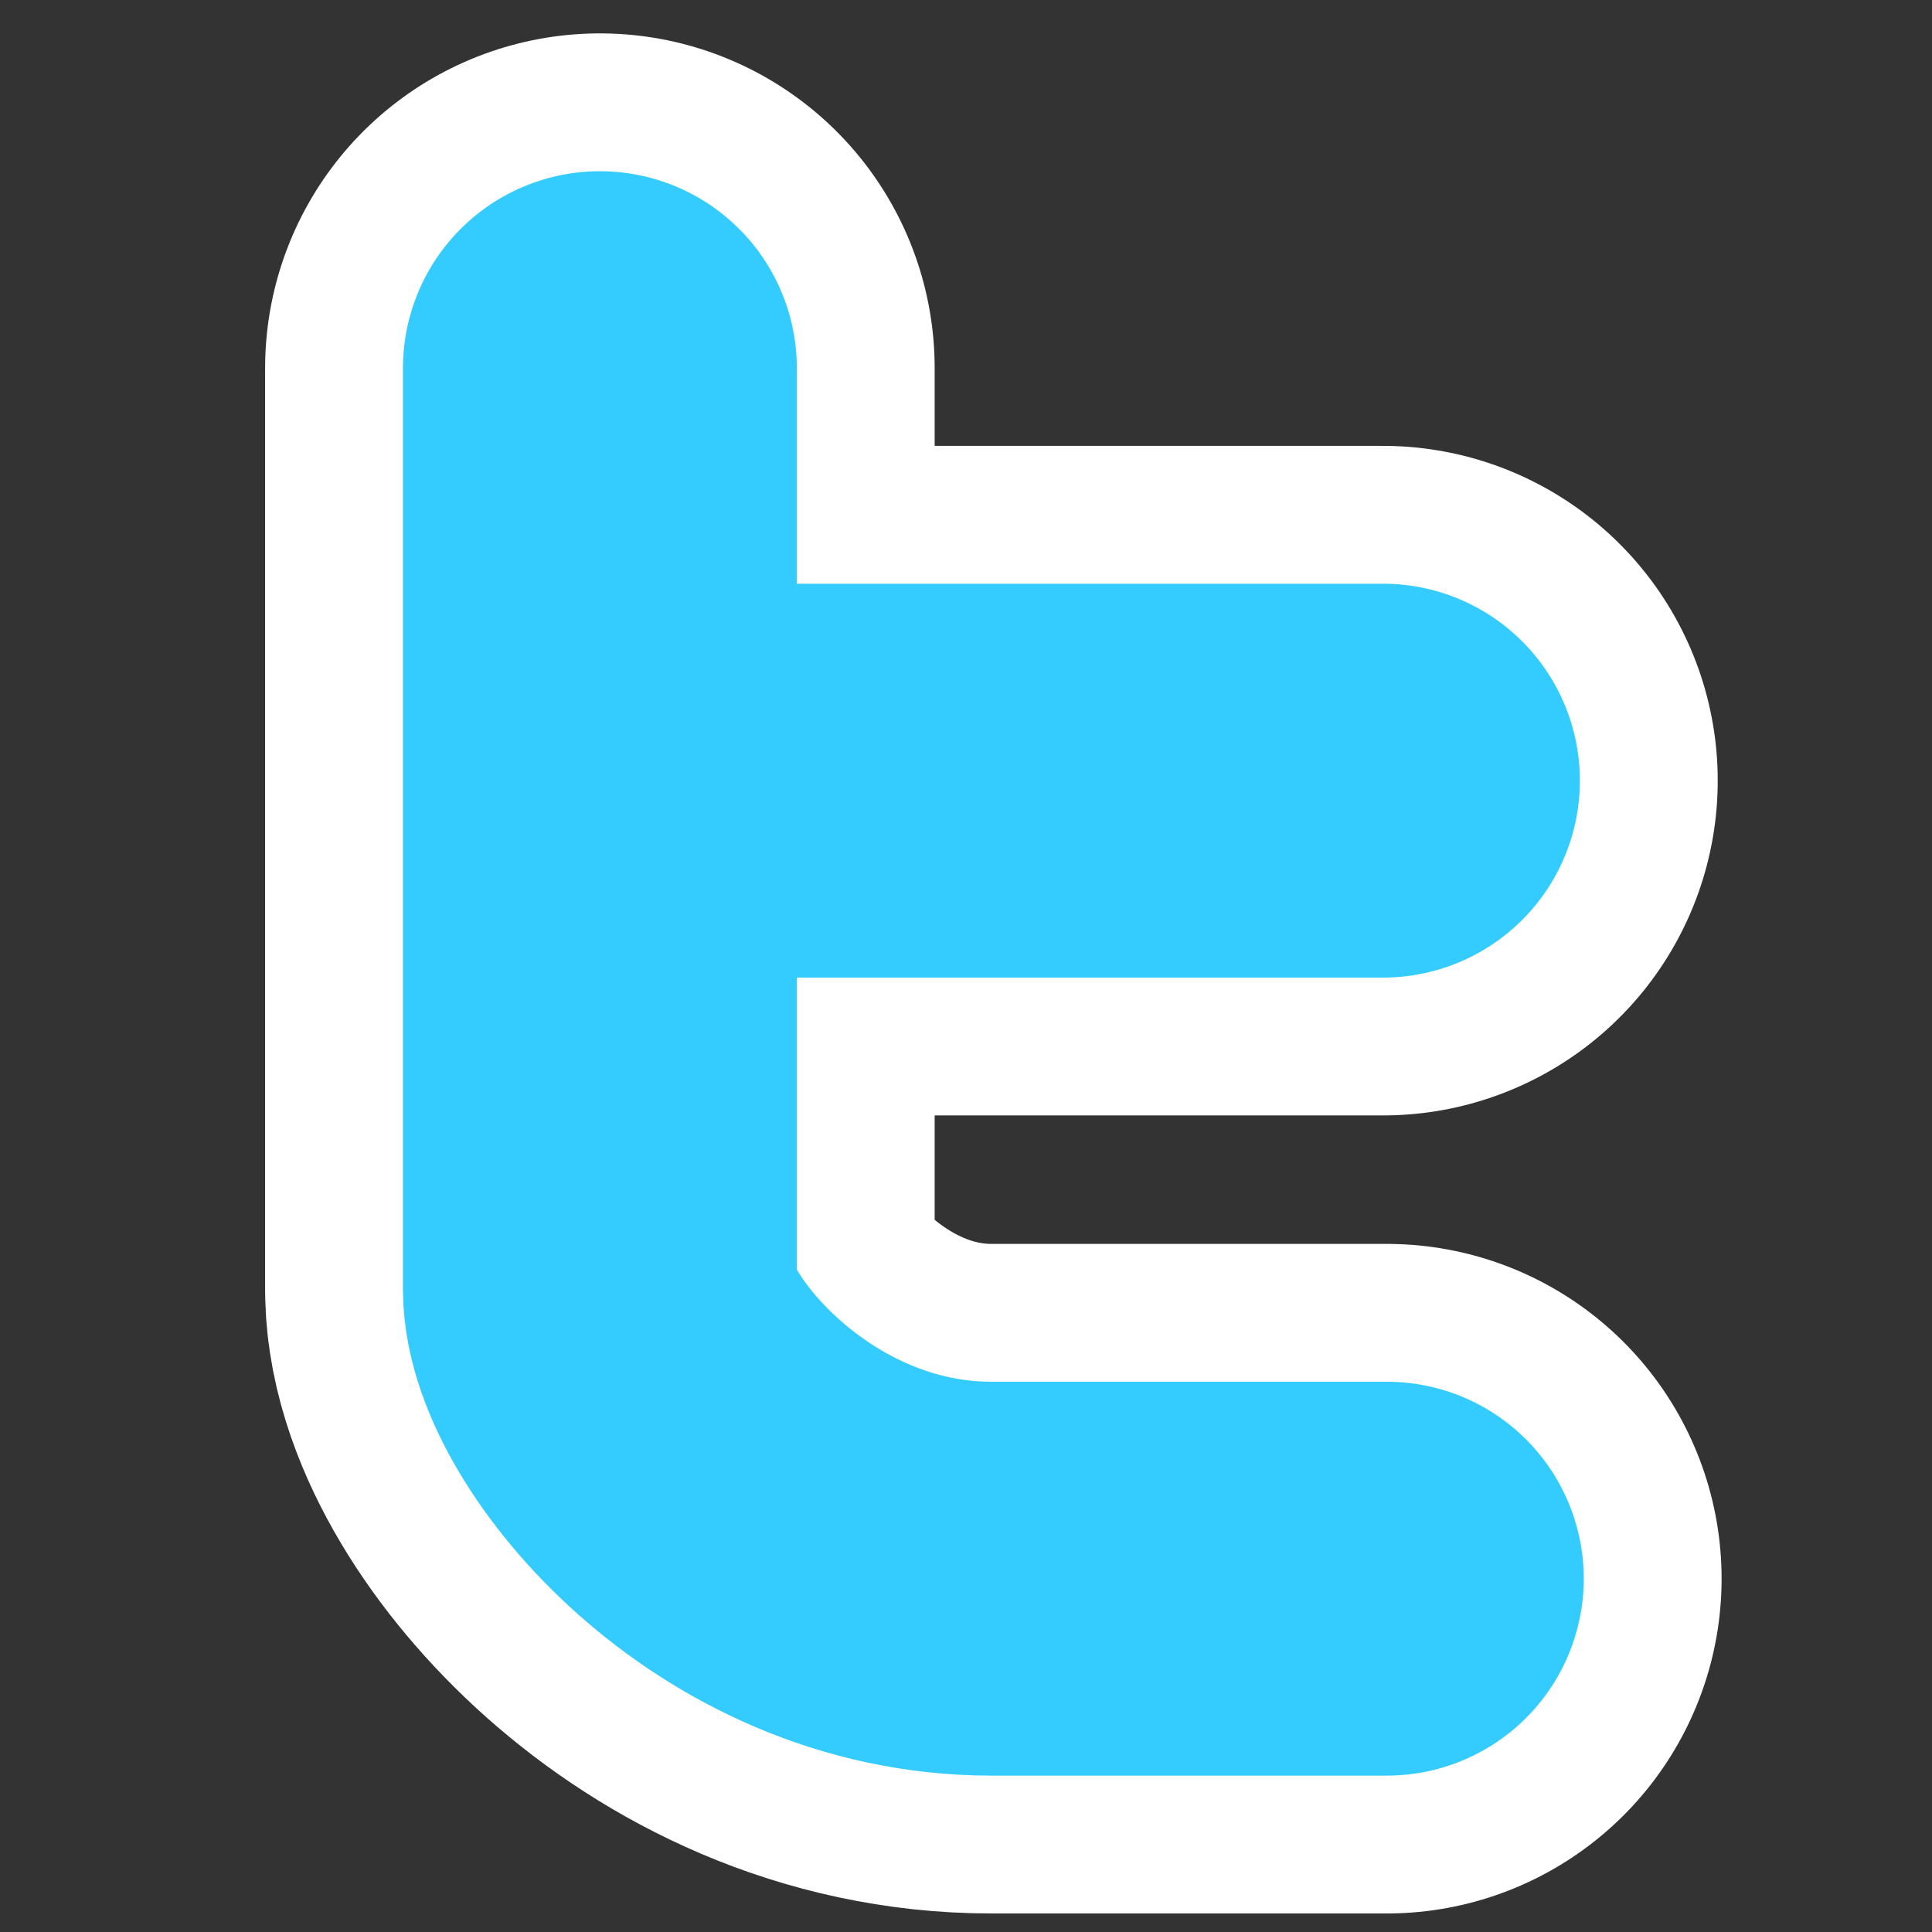 <?xml version="1.0" encoding="UTF-8" standalone="no"?>
<!-- Created with Inkscape (http://www.inkscape.org/) -->
<svg
   xmlns:dc="http://purl.org/dc/elements/1.1/"
   xmlns:cc="http://creativecommons.org/ns#"
   xmlns:rdf="http://www.w3.org/1999/02/22-rdf-syntax-ns#"
   xmlns:svg="http://www.w3.org/2000/svg"
   xmlns="http://www.w3.org/2000/svg"
   xmlns:sodipodi="http://sodipodi.sourceforge.net/DTD/sodipodi-0.dtd"
   xmlns:inkscape="http://www.inkscape.org/namespaces/inkscape"
   width="16"
   height="16"
   id="svg3166"
   sodipodi:version="0.32"
   inkscape:version="0.46"
   version="1.0"
   sodipodi:docname="twiteron.svg"
   inkscape:output_extension="org.inkscape.output.svg.inkscape">
  <rect width="100%" height="100%" fill="#333333" stroke="none"/>
  <defs
     id="defs3168">
    <inkscape:perspective
       sodipodi:type="inkscape:persp3d"
       inkscape:vp_x="0 : 526.18109 : 1"
       inkscape:vp_y="0 : 1000 : 0"
       inkscape:vp_z="744.09448 : 526.18109 : 1"
       inkscape:persp3d-origin="372.04724 : 350.78739 : 1"
       id="perspective3174" />
    <inkscape:perspective
       id="perspective3694"
       inkscape:persp3d-origin="372.04724 : 350.78739 : 1"
       inkscape:vp_z="744.09448 : 526.18109 : 1"
       inkscape:vp_y="0 : 1000 : 0"
       inkscape:vp_x="0 : 526.18109 : 1"
       sodipodi:type="inkscape:persp3d" />
    <inkscape:perspective
       id="perspective3707"
       inkscape:persp3d-origin="372.04724 : 350.78739 : 1"
       inkscape:vp_z="744.09448 : 526.18109 : 1"
       inkscape:vp_y="0 : 1000 : 0"
       inkscape:vp_x="0 : 526.18109 : 1"
       sodipodi:type="inkscape:persp3d" />
    <inkscape:perspective
       id="perspective4362"
       inkscape:persp3d-origin="372.04724 : 350.78739 : 1"
       inkscape:vp_z="744.09448 : 526.18109 : 1"
       inkscape:vp_y="0 : 1000 : 0"
       inkscape:vp_x="0 : 526.18109 : 1"
       sodipodi:type="inkscape:persp3d" />
  </defs>
  <sodipodi:namedview
     id="base"
     pagecolor="#ffffff"
     bordercolor="#666666"
     borderopacity="1.0"
     inkscape:pageopacity="0.0"
     inkscape:pageshadow="2"
     inkscape:zoom="15.756757"
     inkscape:cx="-3.4871355"
     inkscape:cy="5.1216805"
     inkscape:document-units="px"
     inkscape:current-layer="layer1"
     showgrid="false"
     inkscape:window-width="1440"
     inkscape:window-height="790"
     inkscape:window-x="-8"
     inkscape:window-y="-8" />
  <g
     inkscape:label="Camada 1"
     inkscape:groupmode="layer"
     id="layer1">
    <path
       sodipodi:nodetypes="cssc"
       id="path4368"
       d="M 4.968,3.049 C 4.968,6.331 4.968,9.129 4.968,10.677 C 4.968,11.41 6.295,13.074 8.211,13.074 C 10.622,13.074 9.726,13.074 11.485,13.074"
       style="fill:none;fill-rule:evenodd;stroke:#ffffff;stroke-width:5.545;stroke-linecap:round;stroke-linejoin:round;stroke-miterlimit:4;stroke-dasharray:none;stroke-opacity:1" />
    <path
       sodipodi:nodetypes="cc"
       id="path4370"
       d="M 5.359,6.465 L 11.453,6.465"
       style="fill:#0ac2ff;fill-opacity:0;fill-rule:evenodd;stroke:#ffffff;stroke-width:5.545;stroke-linecap:round;stroke-linejoin:miter;stroke-miterlimit:4;stroke-dasharray:none;stroke-opacity:1" />
    <path
       style="fill:none;fill-rule:evenodd;stroke:#34ccff;stroke-width:3.262;stroke-linecap:round;stroke-linejoin:round;stroke-miterlimit:4;stroke-dasharray:none;stroke-opacity:1"
       d="M 4.968,3.049 C 4.968,6.331 4.968,9.129 4.968,10.677 C 4.968,11.41 6.295,13.074 8.211,13.074 C 10.622,13.074 9.726,13.074 11.485,13.074"
       id="path3713"
       sodipodi:nodetypes="cssc" />
    <path
       style="fill:#0ac2ff;fill-opacity:0;fill-rule:evenodd;stroke:#34ccff;stroke-width:3.262;stroke-linecap:round;stroke-linejoin:miter;stroke-miterlimit:4;stroke-dasharray:none;stroke-opacity:1"
       d="M 5.359,6.465 L 11.453,6.465"
       id="path3715"
       sodipodi:nodetypes="cc" />
  </g>
</svg>
